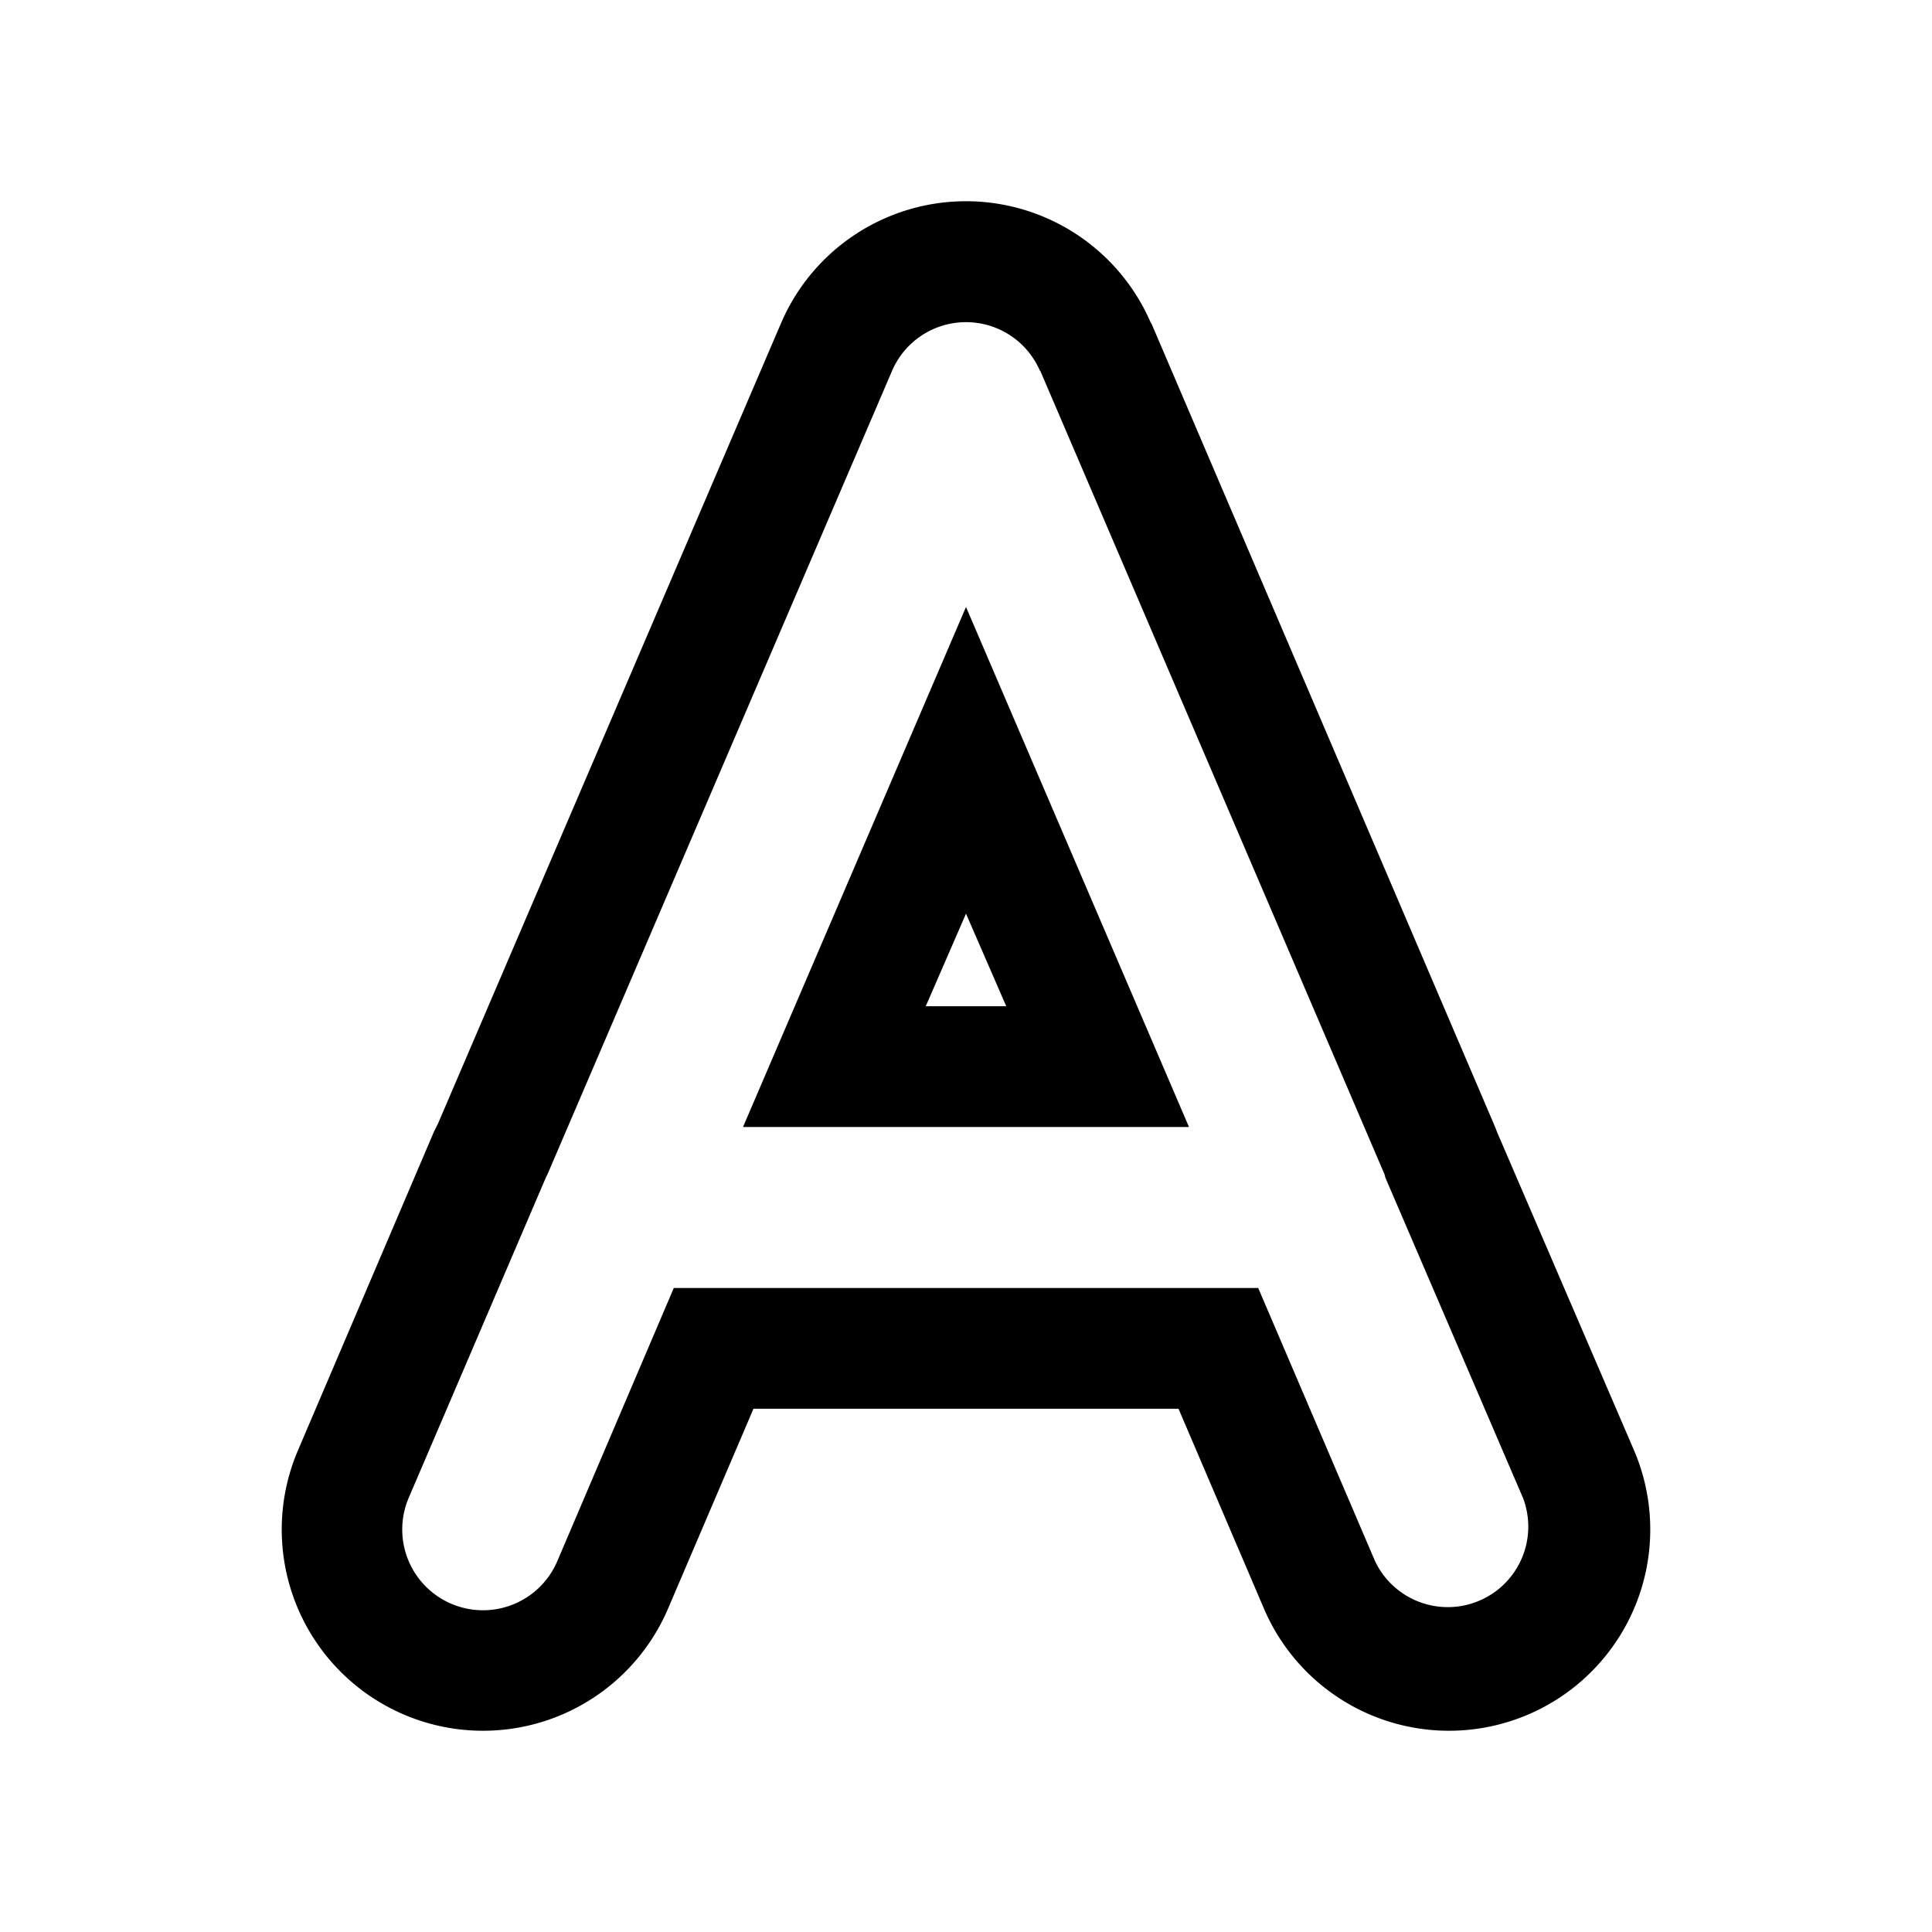 <svg width="24" height="24" viewBox="0 0 24 24" xmlns="http://www.w3.org/2000/svg"><path d="M14.3 4.02a2.5 2.5 0 00-4.6 0l-4.26 9.94-.05.1-1.69 3.96a2.5 2.5 0 104.6 1.96l1.06-2.48h5.28l1.06 2.48a2.5 2.5 0 004.6-1.96l-1.7-3.95a2.51 2.51 0 00-.04-.1L14.3 4.01zm-1.8 8.48l-.5-1.15-.5 1.15h1zm.42-7.9l4.28 9.99.01.04 1.71 3.98a1 1 0 01-1.84.78L15.63 16H8.37l-1.45 3.4a1 1 0 11-1.84-.8l1.7-3.97.02-.04 4.28-9.98a1 1 0 011.84 0zm1.85 9.4H9.23L12 7.54 14.77 14z"/></svg>